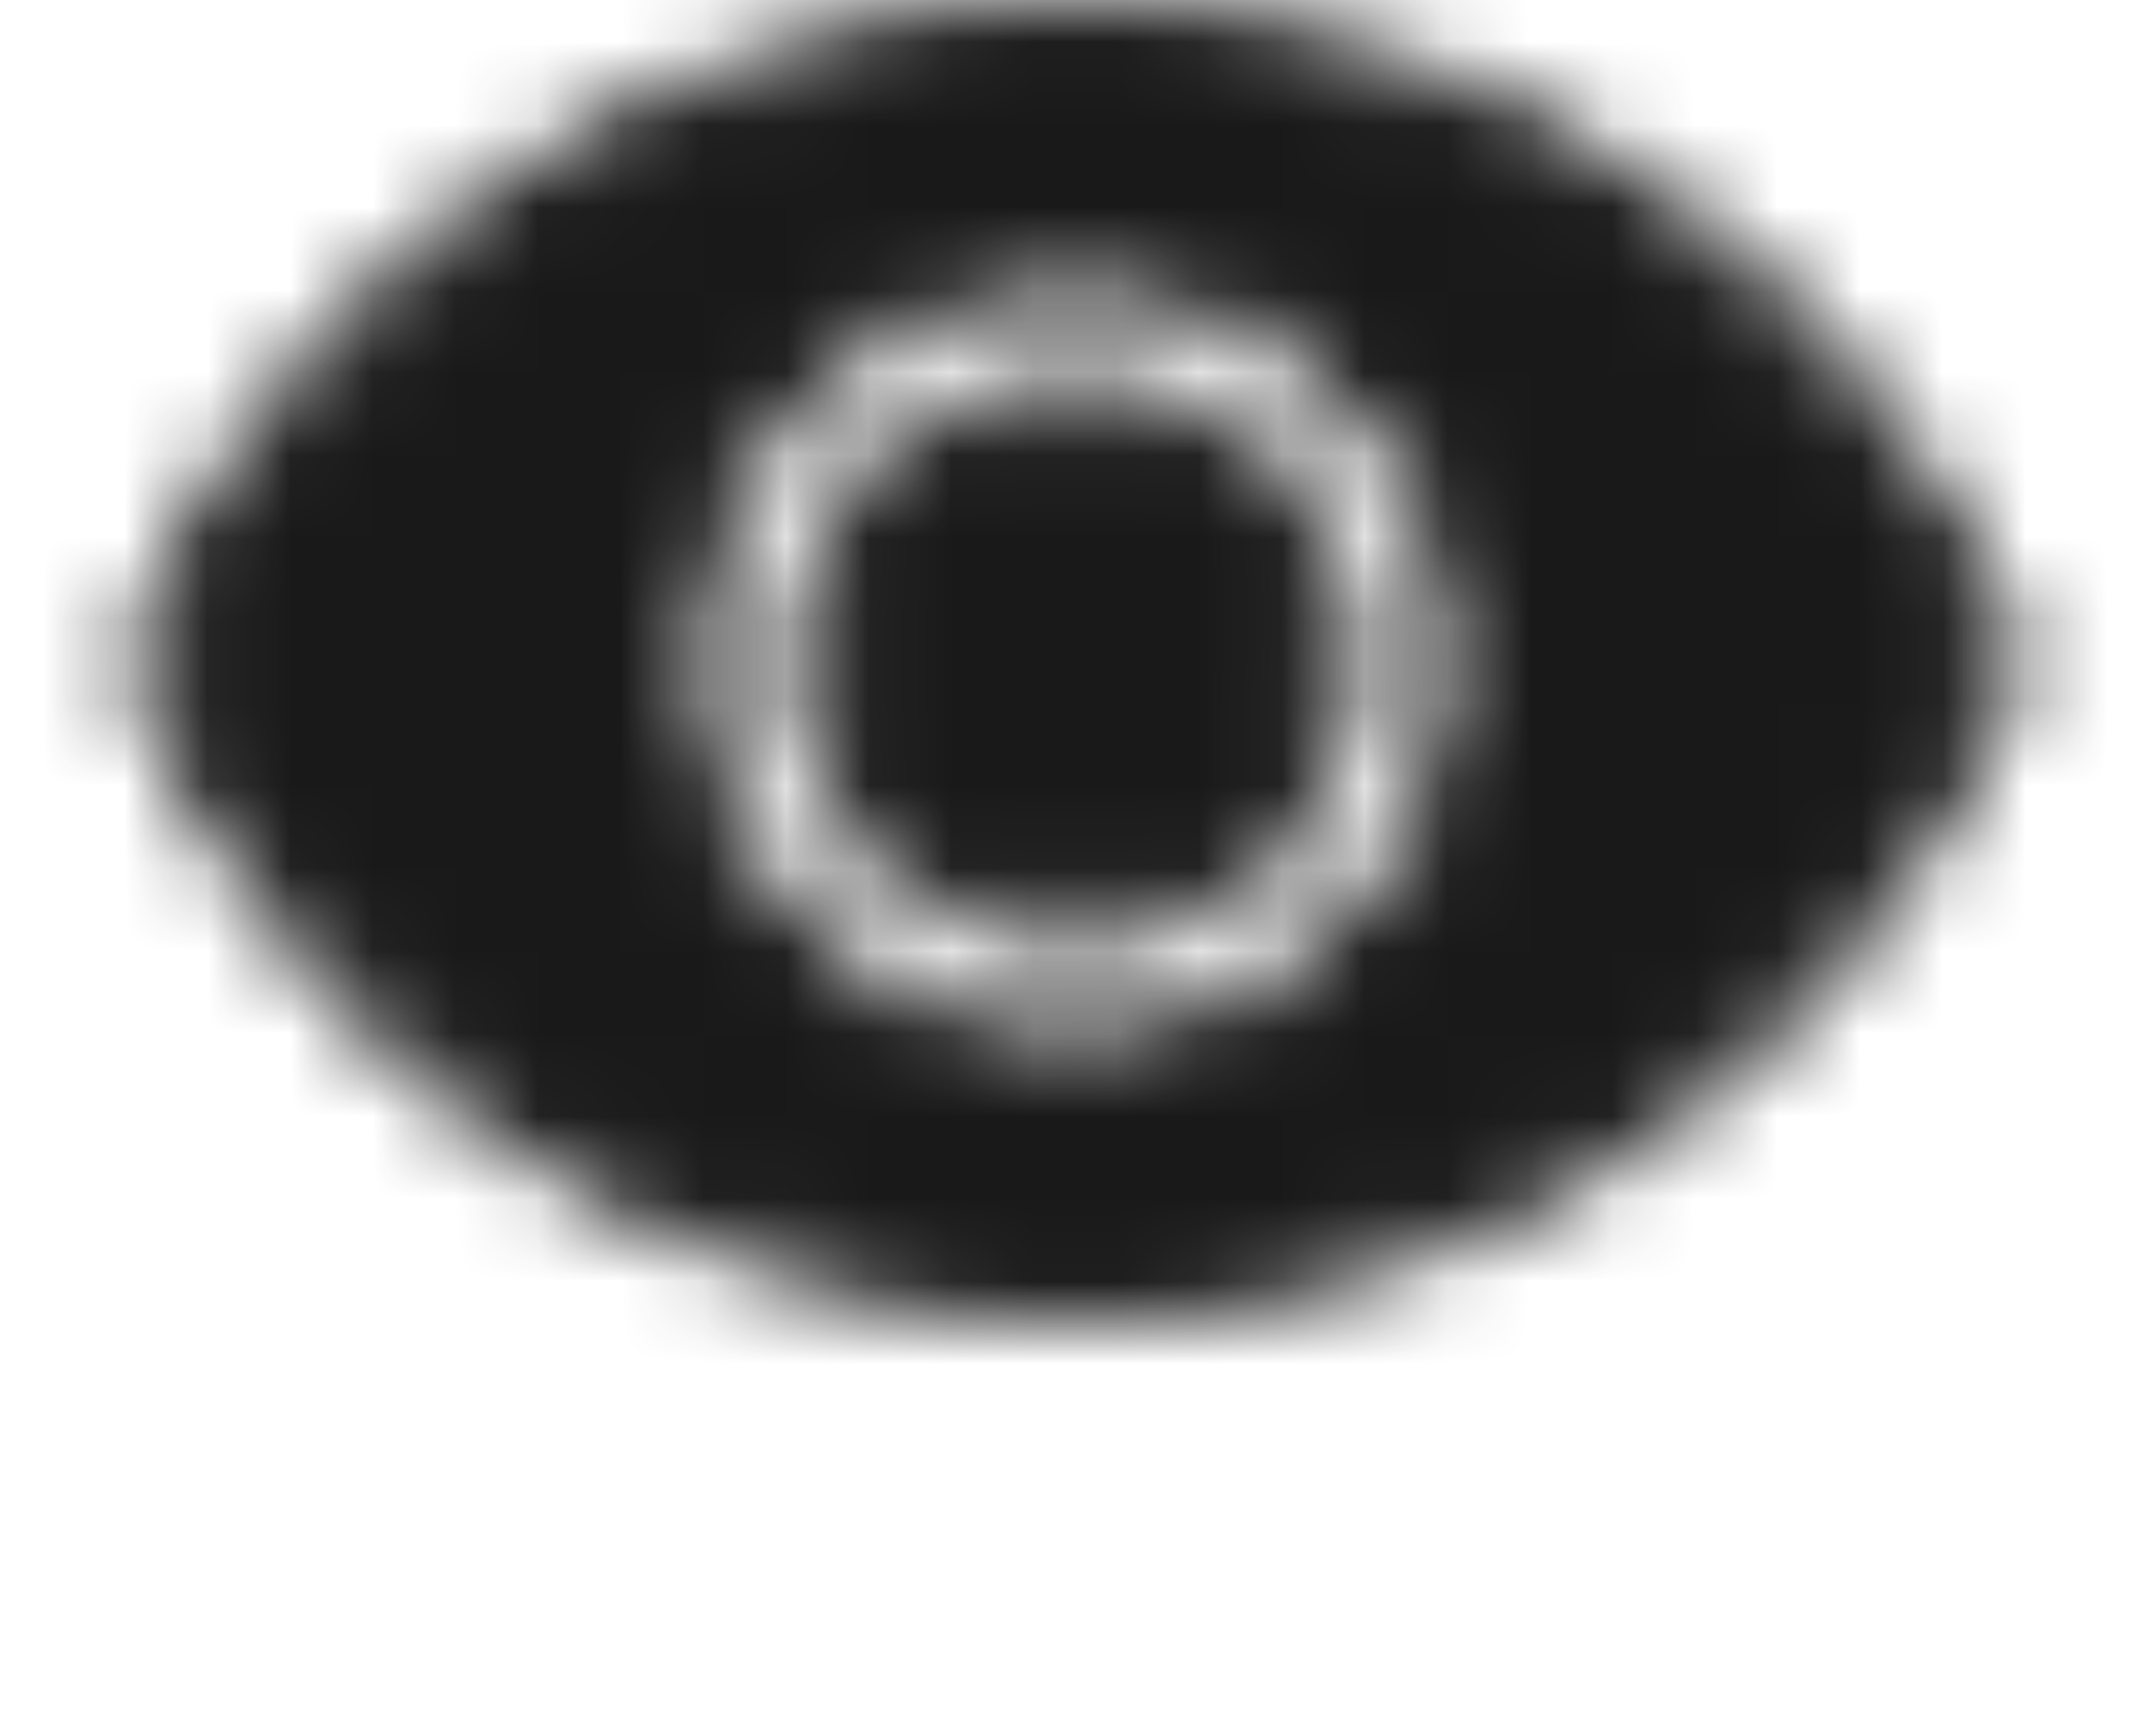 <svg width="26" height="21" viewBox="0 0 26 21" fill="none" xmlns="http://www.w3.org/2000/svg">
<mask id="mask0_2_273" style="mask-type:alpha" maskUnits="userSpaceOnUse" x="1" y="0" width="24" height="16">
<path fill-rule="evenodd" clip-rule="evenodd" d="M13 0.5C8 0.5 3.73 3.61 2 8C3.73 12.39 8 15.5 13 15.5C18 15.5 22.27 12.39 24 8C22.27 3.61 18 0.5 13 0.5V0.5ZM13 13C10.24 13 8 10.76 8 8C8 5.24 10.24 3 13 3C15.76 3 18 5.24 18 8C18 10.76 15.76 13 13 13V13ZM13 5C11.34 5 10 6.34 10 8C10 9.66 11.34 11 13 11C14.66 11 16 9.66 16 8C16 6.34 14.66 5 13 5V5Z" fill="white"/>
<path d="M2 8L1.535 7.817L1.463 8L1.535 8.183L2 8ZM24 8L24.465 8.183L24.537 8L24.465 7.817L24 8ZM13 0C7.787 0 3.337 3.243 1.535 7.817L2.465 8.183C4.123 3.977 8.213 1 13 1V0ZM1.535 8.183C3.337 12.757 7.787 16 13 16V15C8.213 15 4.123 12.023 2.465 7.817L1.535 8.183ZM13 16C18.213 16 22.663 12.757 24.465 8.183L23.535 7.817C21.877 12.023 17.787 15 13 15V16ZM24.465 7.817C22.663 3.243 18.213 0 13 0V1C17.787 1 21.877 3.977 23.535 8.183L24.465 7.817ZM13 12.5C10.516 12.5 8.5 10.484 8.5 8H7.5C7.5 11.036 9.964 13.5 13 13.5V12.5ZM8.5 8C8.5 5.516 10.516 3.5 13 3.5V2.5C9.964 2.5 7.5 4.964 7.5 8H8.5ZM13 3.5C15.484 3.5 17.5 5.516 17.5 8H18.5C18.5 4.964 16.036 2.5 13 2.5V3.5ZM17.5 8C17.5 10.484 15.484 12.5 13 12.5V13.5C16.036 13.5 18.5 11.036 18.5 8H17.5ZM13 4.5C11.064 4.5 9.5 6.064 9.5 8H10.5C10.5 6.616 11.616 5.5 13 5.5V4.5ZM9.5 8C9.5 9.936 11.064 11.5 13 11.5V10.5C11.616 10.5 10.5 9.384 10.5 8H9.5ZM13 11.5C14.936 11.5 16.5 9.936 16.5 8H15.5C15.5 9.384 14.384 10.5 13 10.5V11.5ZM16.5 8C16.5 6.064 14.936 4.5 13 4.5V5.5C14.384 5.5 15.5 6.616 15.5 8H16.5Z" fill="white"/>
</mask>
<g mask="url(#mask0_2_273)">
<rect y="-5" width="26" height="26" fill="#191919"/>
</g>
</svg>
